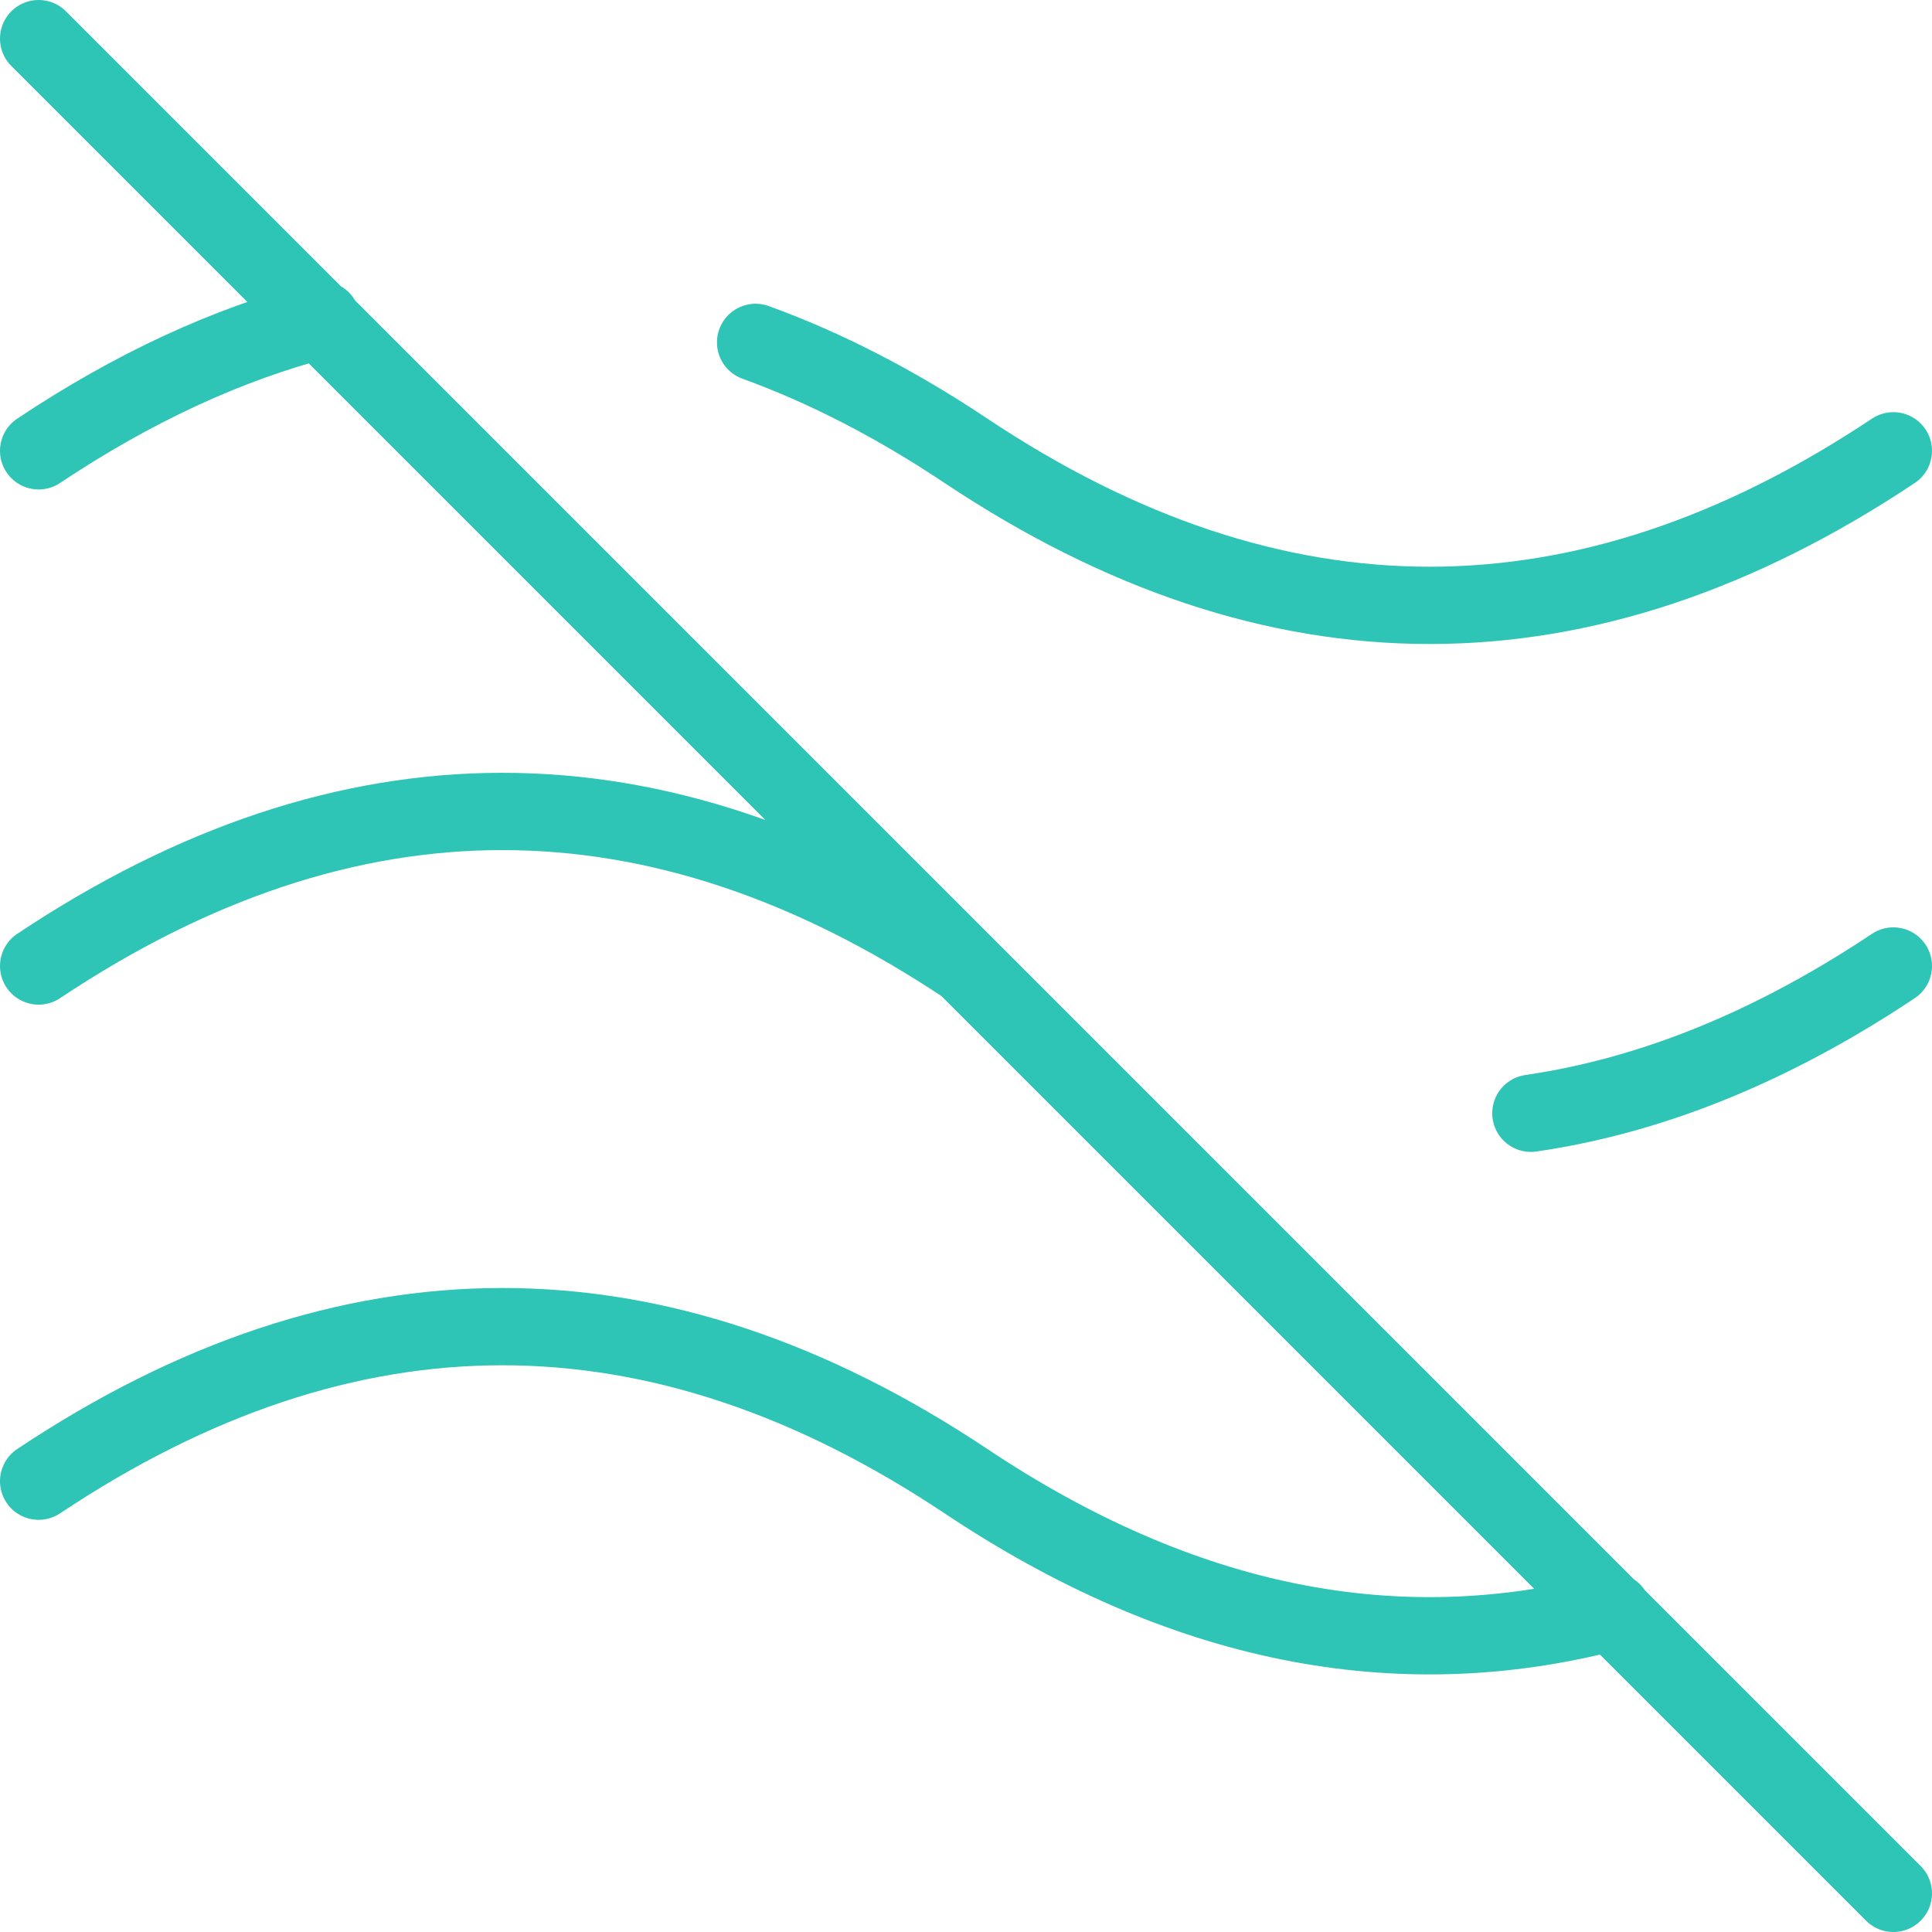 <svg width="50" height="50" viewBox="0 0 50 50" fill="none" xmlns="http://www.w3.org/2000/svg">
<path d="M1 11.667C3.439 10.04 5.88 8.909 8.323 8.275M19.555 8.861C21.368 9.519 23.183 10.454 25 11.667C33 17 41 17 49 11.667M1 38.333C9 33 17 33 25 38.333C30.579 42.054 36.157 43.18 41.736 41.709M1 25C9 19.667 17 19.667 25 25M39.619 28.811C42.746 28.356 45.873 27.085 49 25M1 1L49 49" stroke="#2EC4B6" stroke-width="2" stroke-linecap="round" stroke-linejoin="round"/>
</svg>
